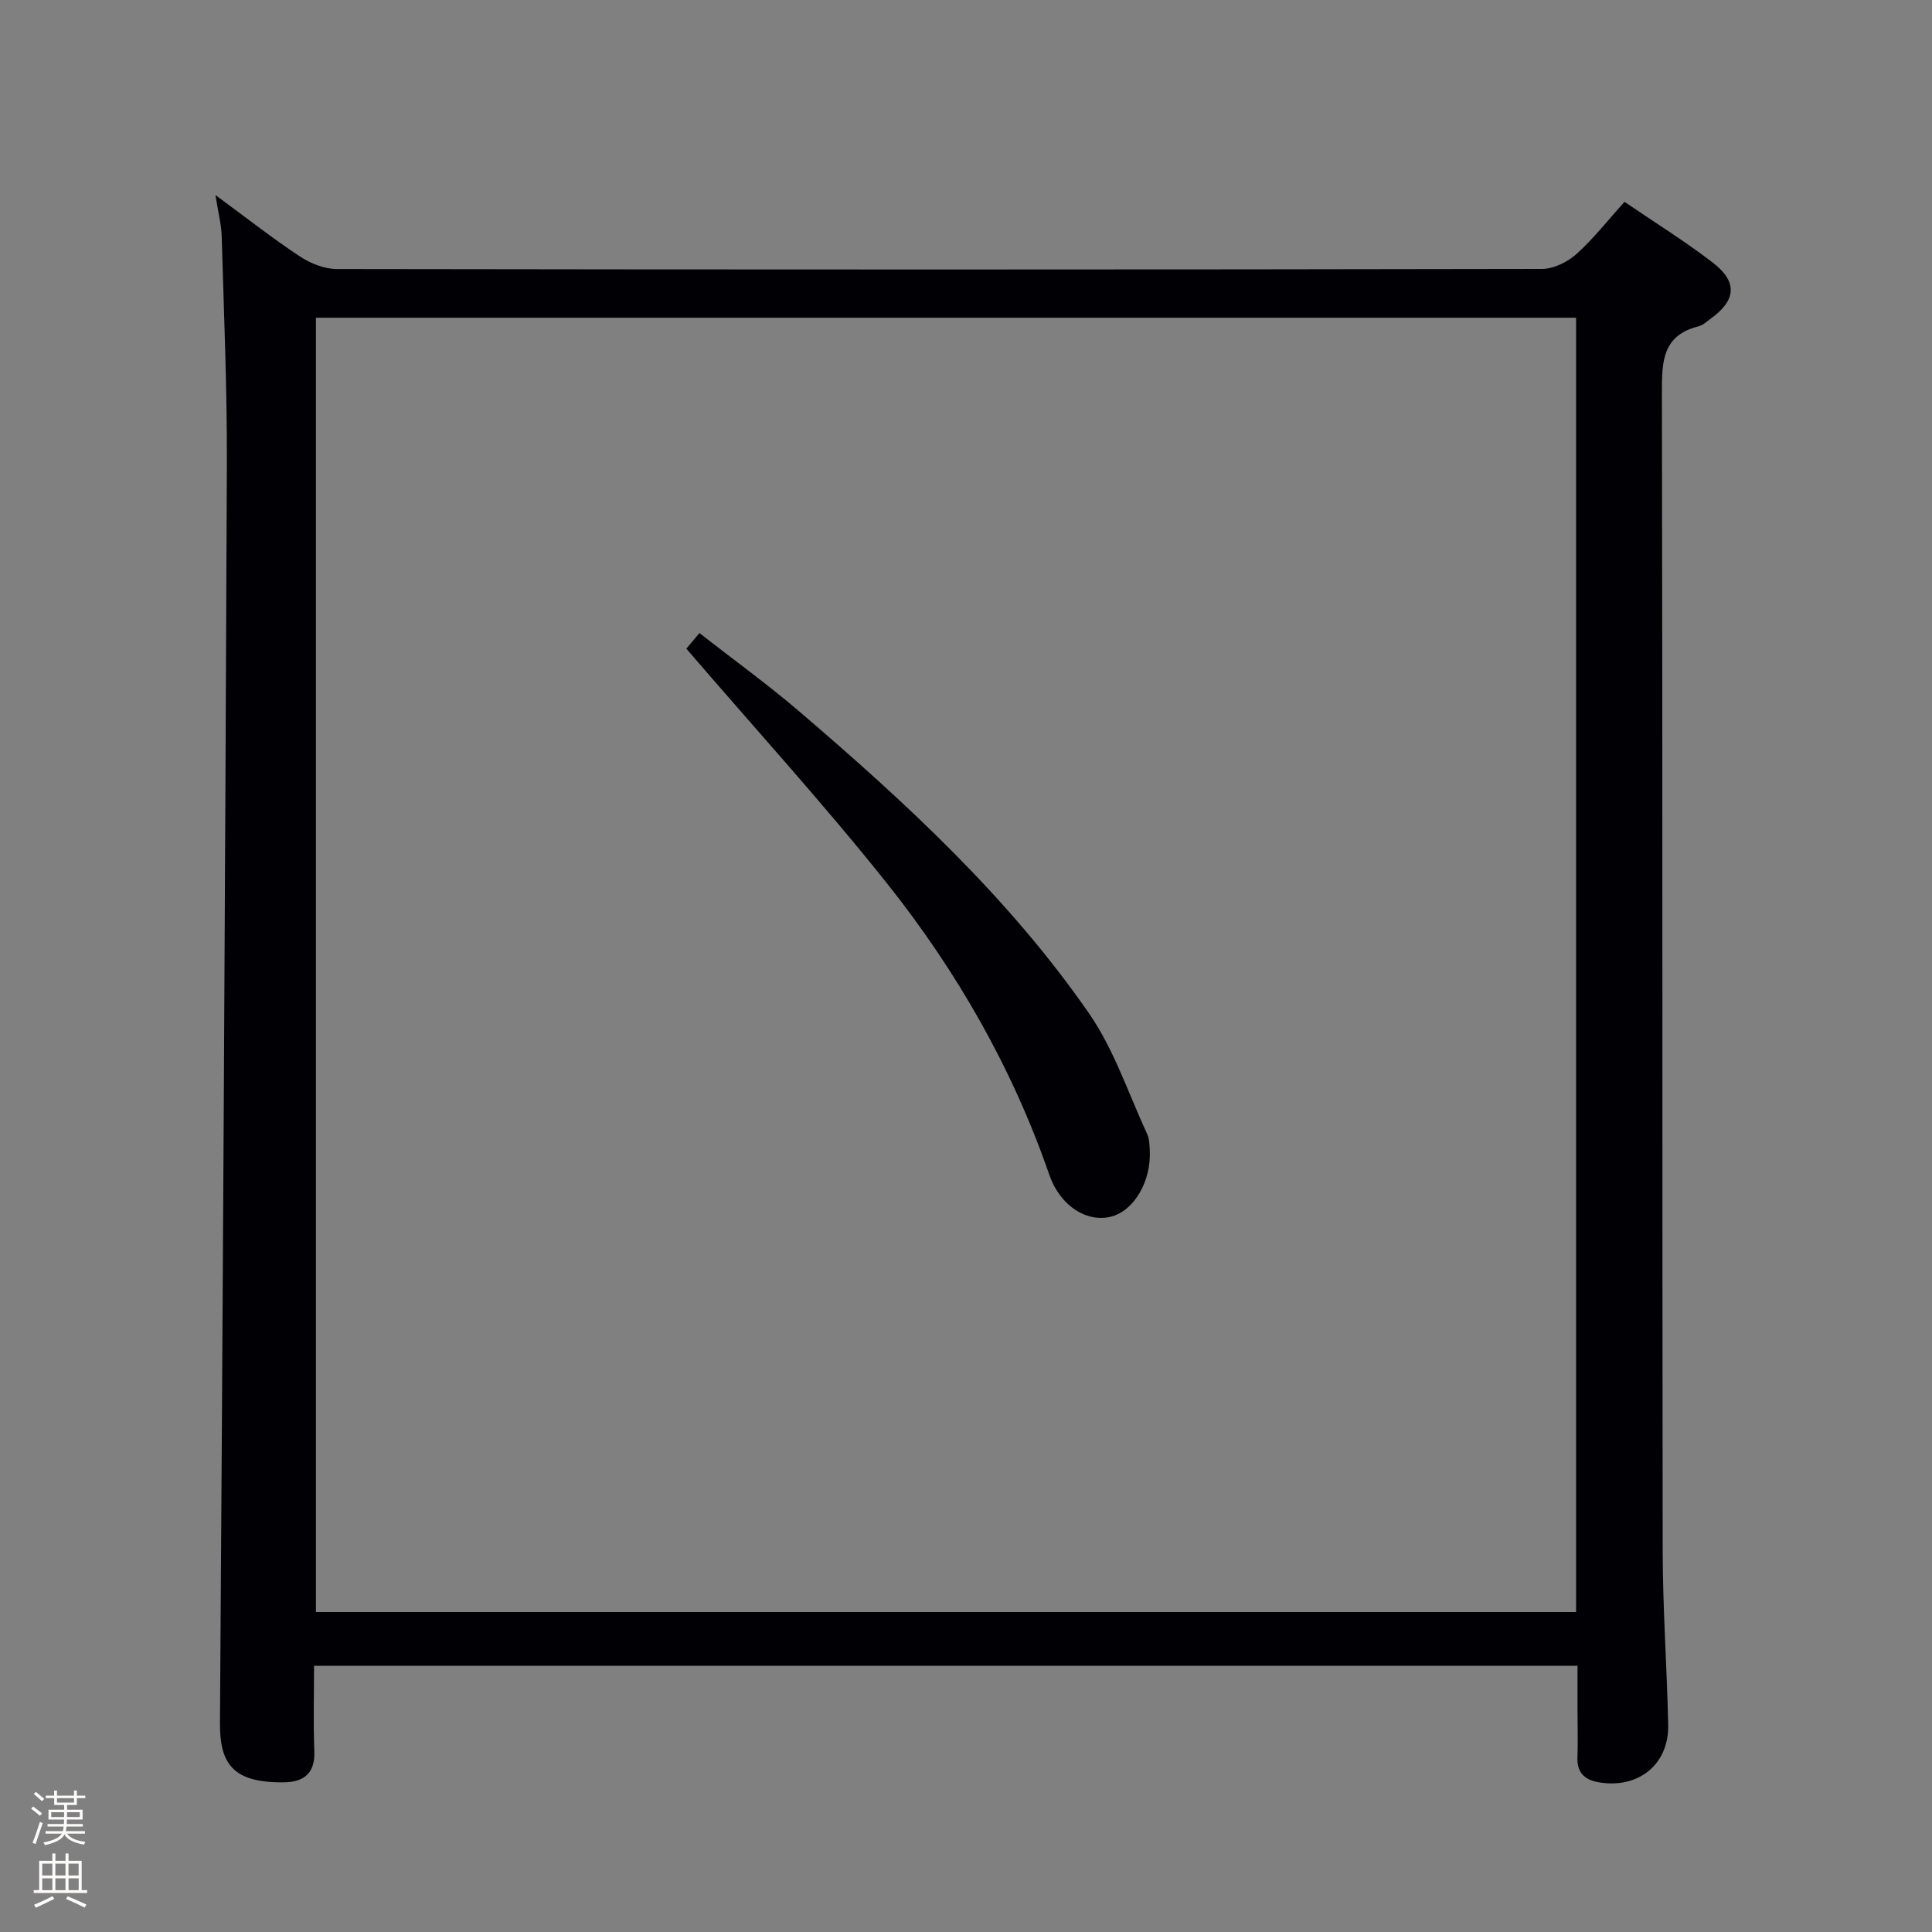 <svg enable-background="new 0 0 400 400" viewBox="0 0 400 400" xmlns="http://www.w3.org/2000/svg"><rect x="0" y="0" width="400" height="400" fill="#808080" stroke="none"/><path d="m6.44 374.46.42-.45c.65.47 1.27.95 1.85 1.44l-.45.49c-.65-.56-1.25-1.06-1.82-1.48m.93 7.33-.63-.26c.55-1.36 1.05-2.8 1.52-4.33.19.1.38.19.59.27-.46 1.29-.95 2.73-1.48 4.32m-.38-10.38.44-.42c.43.34 1.01.82 1.74 1.44l-.49.49c-.53-.51-1.09-1.01-1.69-1.51m2.5.35h1.72v-1.04h.59v1.04h3.52v-1.04h.59v1.04h1.75v.53h-1.75v1.42h-2.03v.97h3.22v2.03h-3.24c0 .35-.01.66-.03.93h3.32v.53h-3.37c-.03.27-.08.58-.15.94h3.96v.53h-3.71c.67.92 1.93 1.48 3.79 1.68-.13.24-.23.44-.29.59-2.13-.38-3.48-1.08-4.04-2.12-.43.97-1.77 1.72-4.03 2.23-.09-.19-.2-.37-.33-.55 2.1-.42 3.37-1.03 3.81-1.83h-3.36v-.53h3.58c.08-.29.13-.61.16-.94h-3.33v-.53h3.39c.02-.27.04-.58.04-.93h-3.23v-2.03h3.25v-.97h-2.07v-1.42h-1.73zm1.12 3.44v1h2.65c.01-.3.02-.44.01-.4v-.25-.35zm1.19-2h3.52v-.91h-3.52zm4.71 2h-2.63v.59c0 .15-.01.28-.01.4h2.64z" fill="#fcfbfa"/><path d="m13.56 383.74h.63v1.52h2.72v6.07h1.13v.6h-11.06v-.6h1.13v-6.07h2.73v-1.52h.63v1.52h2.1v-1.52zm-2.69 8.83.38.56c-1.24.63-2.53 1.25-3.85 1.85-.1-.21-.21-.42-.34-.63 1.36-.55 2.63-1.15 3.81-1.78m-2.13-4.27h2.1v-2.45h-2.1zm0 3.04h2.1v-2.46h-2.1zm2.72-3.04h2.1v-2.45h-2.1zm0 3.04h2.1v-2.46h-2.1zm6.07 3.6c-1.41-.71-2.7-1.3-3.86-1.78l.35-.56c1.45.62 2.75 1.19 3.88 1.72zm-1.25-9.09h-2.1v2.45h2.1zm-2.09 5.49h2.1v-2.46h-2.1z" fill="#fcfbfa"/><g fill="#010105"><path d="m336.34 41.79c6.26 4.27 12.48 8.13 18.26 12.57 5.21 4 4.86 7.82-.4 11.6-.81.58-1.6 1.37-2.52 1.6-7.51 1.86-7.62 7.32-7.6 13.7.16 79.99.05 159.98.16 239.97.02 11.97.89 23.94 1.14 35.92.17 8.22-6.29 13.32-14.52 11.83-2.85-.52-4.39-2.05-4.27-5.14.12-3.16.02-6.33.02-9.5 0-2.99 0-5.98 0-9.45-87.16 0-174.02 0-261.59 0 0 5.84-.17 11.76.06 17.67.18 4.61-2.2 6.4-6.29 6.45-10.82.14-13.31-4.07-13.25-12.39.59-86.79 1.08-173.59 1.43-260.38.06-15.76-.62-31.53-1.07-47.3-.07-2.45-.72-4.88-1.29-8.55 6.4 4.7 11.8 8.95 17.51 12.72 2.19 1.45 5.08 2.59 7.66 2.59 83.16.13 166.31.14 249.47-.02 2.43 0 5.31-1.45 7.18-3.12 3.52-3.17 6.5-7.01 9.91-10.77zm-10.03 23.99c-87.31 0-174.16 0-260.9 0v267.98h260.9c0-89.32 0-178.39 0-267.98z"/><path d="m142.1 134.3c.27-.32 1.21-1.45 2.71-3.23 7 5.47 14.1 10.6 20.73 16.28 22.03 18.85 43.36 38.51 59.95 62.49 5.18 7.5 8.13 16.55 12.01 24.93.47 1.01.49 2.27.55 3.42.31 6.36-3.23 12.42-7.93 13.68-4.89 1.31-10.56-1.98-12.88-8.67-7.65-22.09-19.12-42.1-33.55-60.25-13.14-16.51-27.39-32.12-41.59-48.65z"/></g></svg>